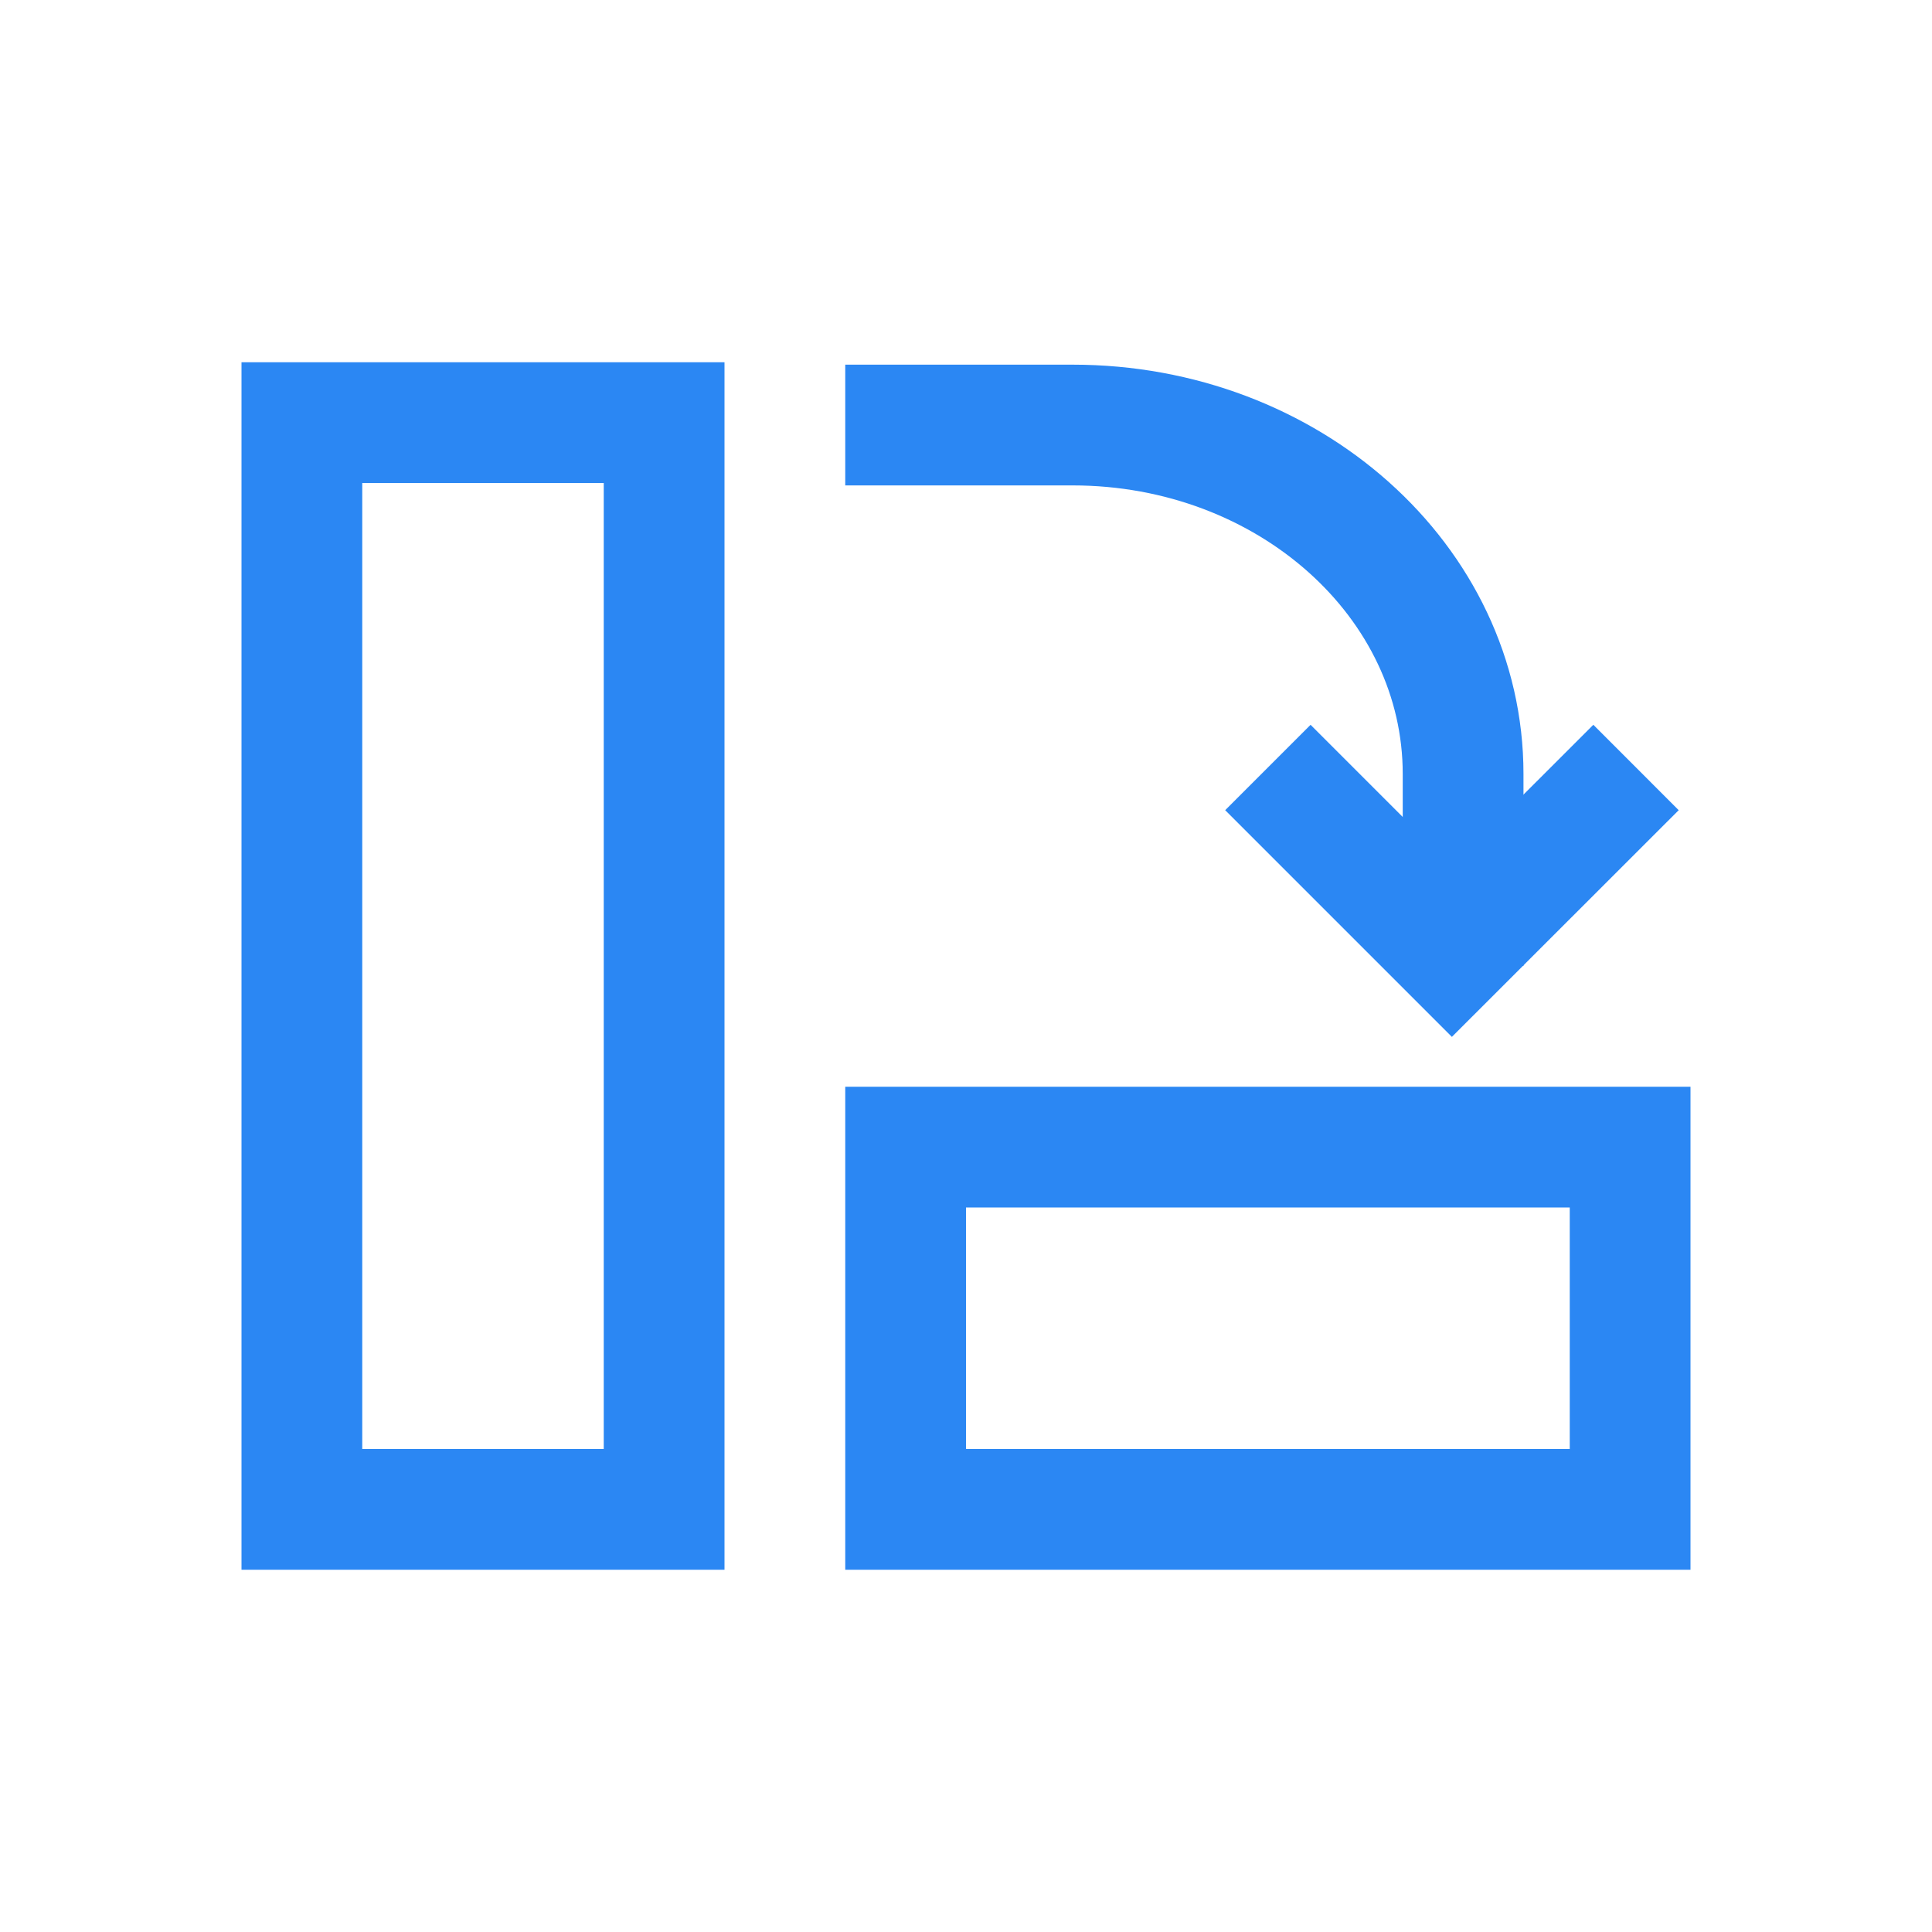 <?xml version="1.0" encoding="UTF-8"?>
<svg width="20px" height="20px" viewBox="0 0 20 20" version="1.1" xmlns="http://www.w3.org/2000/svg" xmlns:xlink="http://www.w3.org/1999/xlink">
    <title>13@1.5x</title>
    <g id="13" stroke="none" stroke-width="1" fill="none" fill-rule="evenodd">
        <g id="编组-3">
            <g id="编组-2" transform="translate(2.5, 3.75)" stroke="#2B87F3" stroke-width="1.25">
                <g id="编组">
                    <rect id="矩形" x="0.625" y="0.625" width="3.75" height="11.25"></rect>
                    <rect id="矩形备份" x="6.875" y="8.125" width="7.5" height="3.75"></rect>
                    <path d="M6.25,0.65 L8.604,0.65 C10.837,0.65 12.646,2.267 12.646,4.262 L12.646,6.25 L12.646,5.8" id="路径"></path>
                    <polyline id="路径" points="14.436 4.195 12.53 6.1 10.625 4.195"></polyline>
                </g>
            </g>
            <rect id="矩形" x="0" y="0" width="20" height="20"></rect>
        </g>
    </g>
</svg>